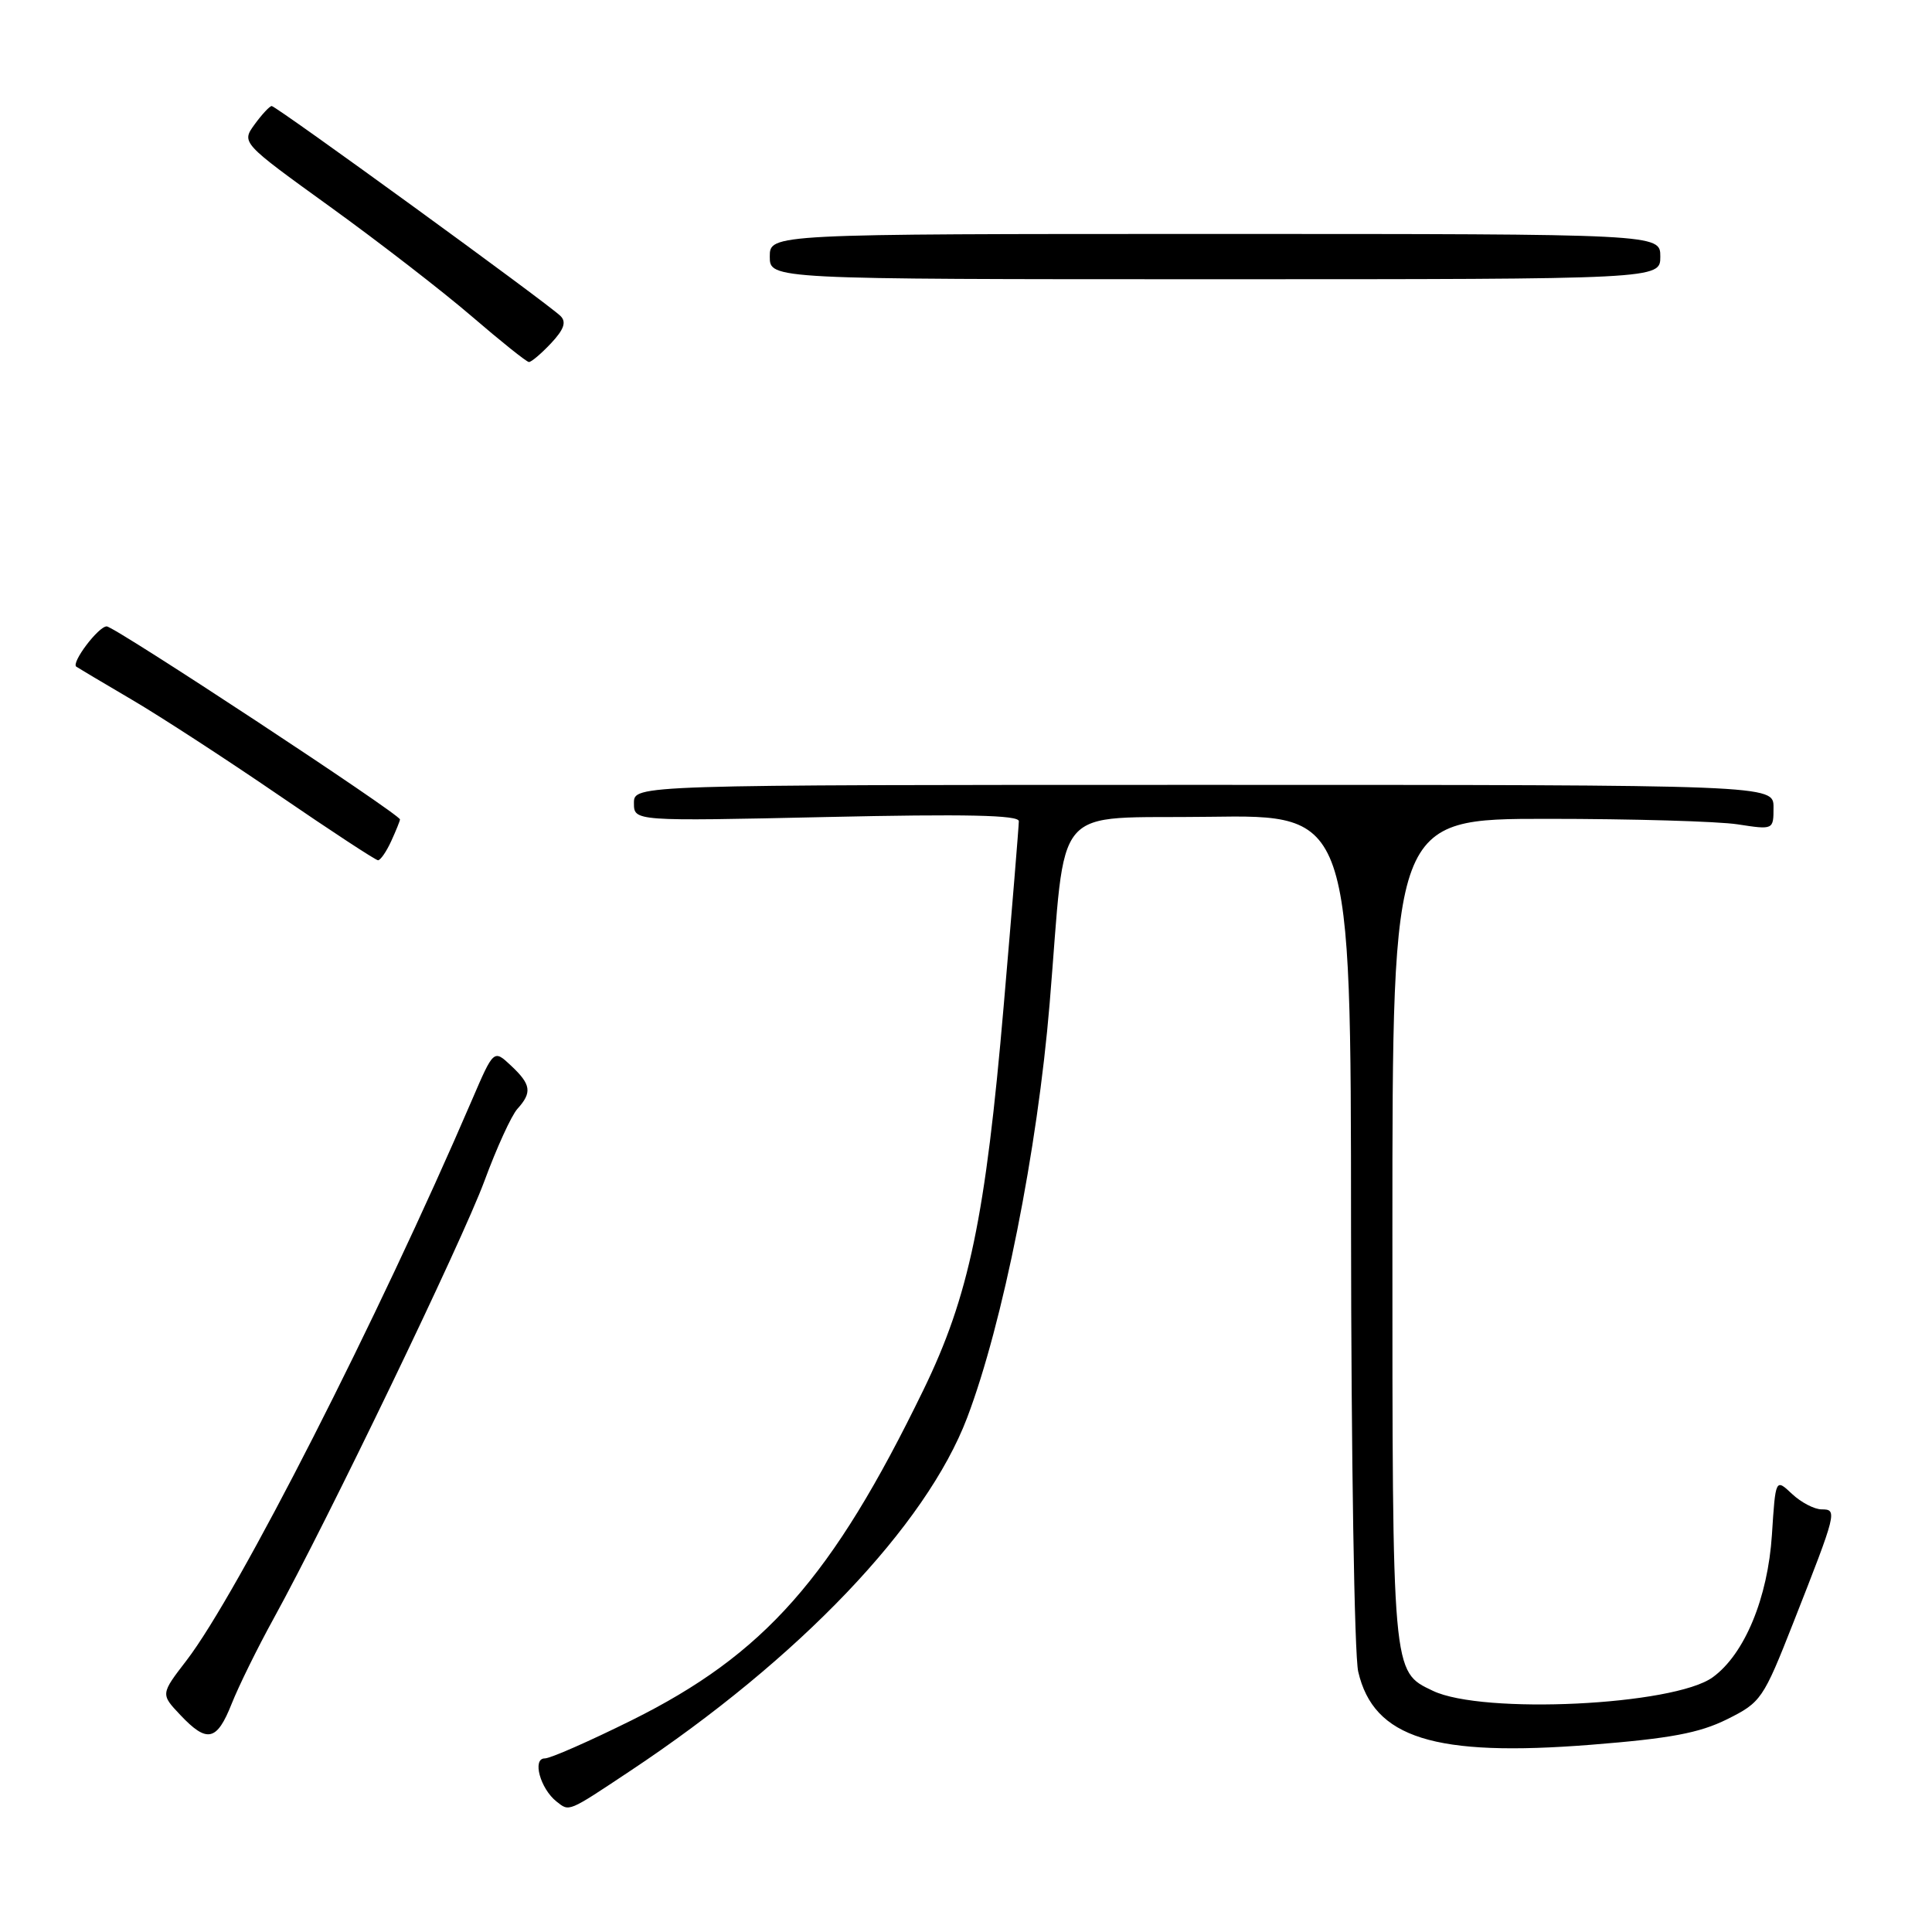 <?xml version="1.0" encoding="UTF-8" standalone="no"?>
<!DOCTYPE svg PUBLIC "-//W3C//DTD SVG 1.1//EN" "http://www.w3.org/Graphics/SVG/1.1/DTD/svg11.dtd" >
<svg xmlns="http://www.w3.org/2000/svg" xmlns:xlink="http://www.w3.org/1999/xlink" version="1.1" viewBox="0 0 256 256">
 <g >
 <path fill="currentColor"
d=" M 83.50 234.66 C 105.90 219.78 122.72 202.15 128.15 187.86 C 132.88 175.41 137.47 152.38 139.08 133.01 C 141.36 105.73 138.95 108.54 160.25 108.23 C 179.00 107.96 179.00 107.96 179.02 162.73 C 179.04 192.85 179.46 219.30 179.97 221.50 C 182.01 230.31 190.05 232.83 210.82 231.19 C 221.29 230.36 225.16 229.64 228.83 227.82 C 233.35 225.57 233.63 225.17 237.63 215.00 C 243.40 200.34 243.48 200.00 241.38 200.00 C 240.42 200.00 238.65 199.08 237.45 197.95 C 235.27 195.90 235.27 195.90 234.79 203.35 C 234.25 211.74 231.16 219.20 226.94 222.25 C 221.80 225.98 196.45 227.20 189.86 224.04 C 184.44 221.45 184.50 222.12 184.50 163.10 C 184.50 108.50 184.50 108.50 205.00 108.50 C 216.28 108.50 227.64 108.83 230.25 109.23 C 235.00 109.96 235.00 109.96 235.00 106.98 C 235.00 104.00 235.00 104.00 159.50 104.00 C 84.00 104.00 84.00 104.00 84.00 106.41 C 84.00 108.82 84.00 108.82 109.50 108.26 C 127.98 107.85 135.00 108.00 135.00 108.81 C 135.00 109.43 134.10 120.41 133.00 133.22 C 130.59 161.29 128.40 171.76 122.35 184.19 C 110.25 209.08 101.30 219.20 83.69 227.95 C 78.08 230.73 72.91 233.01 72.18 233.00 C 70.49 233.00 71.59 237.02 73.75 238.72 C 75.47 240.07 75.18 240.19 83.50 234.66 Z  M 30.70 225.75 C 31.63 223.41 34.12 218.35 36.24 214.50 C 43.46 201.38 61.21 164.52 64.18 156.51 C 65.80 152.11 67.77 147.80 68.56 146.93 C 70.53 144.75 70.38 143.70 67.71 141.20 C 65.42 139.05 65.42 139.05 62.53 145.77 C 50.10 174.69 31.55 211.10 24.72 220.01 C 21.28 224.48 21.28 224.48 23.89 227.24 C 27.44 231.00 28.73 230.72 30.70 225.75 Z  M 51.84 111.45 C 52.48 110.05 53.00 108.76 53.00 108.58 C 53.00 107.90 15.18 83.00 14.14 83.00 C 13.04 83.00 9.40 87.82 10.11 88.34 C 10.33 88.49 13.65 90.47 17.50 92.73 C 21.35 94.99 30.12 100.70 37.00 105.41 C 43.88 110.12 49.77 113.98 50.09 113.99 C 50.41 113.99 51.20 112.85 51.84 111.45 Z  M 73.01 45.49 C 74.73 43.66 75.07 42.67 74.28 41.88 C 72.66 40.26 36.59 14.04 36.00 14.05 C 35.73 14.06 34.71 15.15 33.74 16.48 C 31.98 18.91 31.98 18.91 43.74 27.40 C 50.21 32.07 58.65 38.60 62.50 41.91 C 66.35 45.22 69.76 47.95 70.08 47.97 C 70.39 47.99 71.71 46.87 73.01 45.49 Z  M 220.00 34.00 C 220.00 31.00 220.00 31.00 161.00 31.00 C 102.00 31.00 102.00 31.00 102.00 34.00 C 102.00 37.00 102.00 37.00 161.00 37.00 C 220.00 37.00 220.00 37.00 220.00 34.00 Z "/>
</g>
</svg>